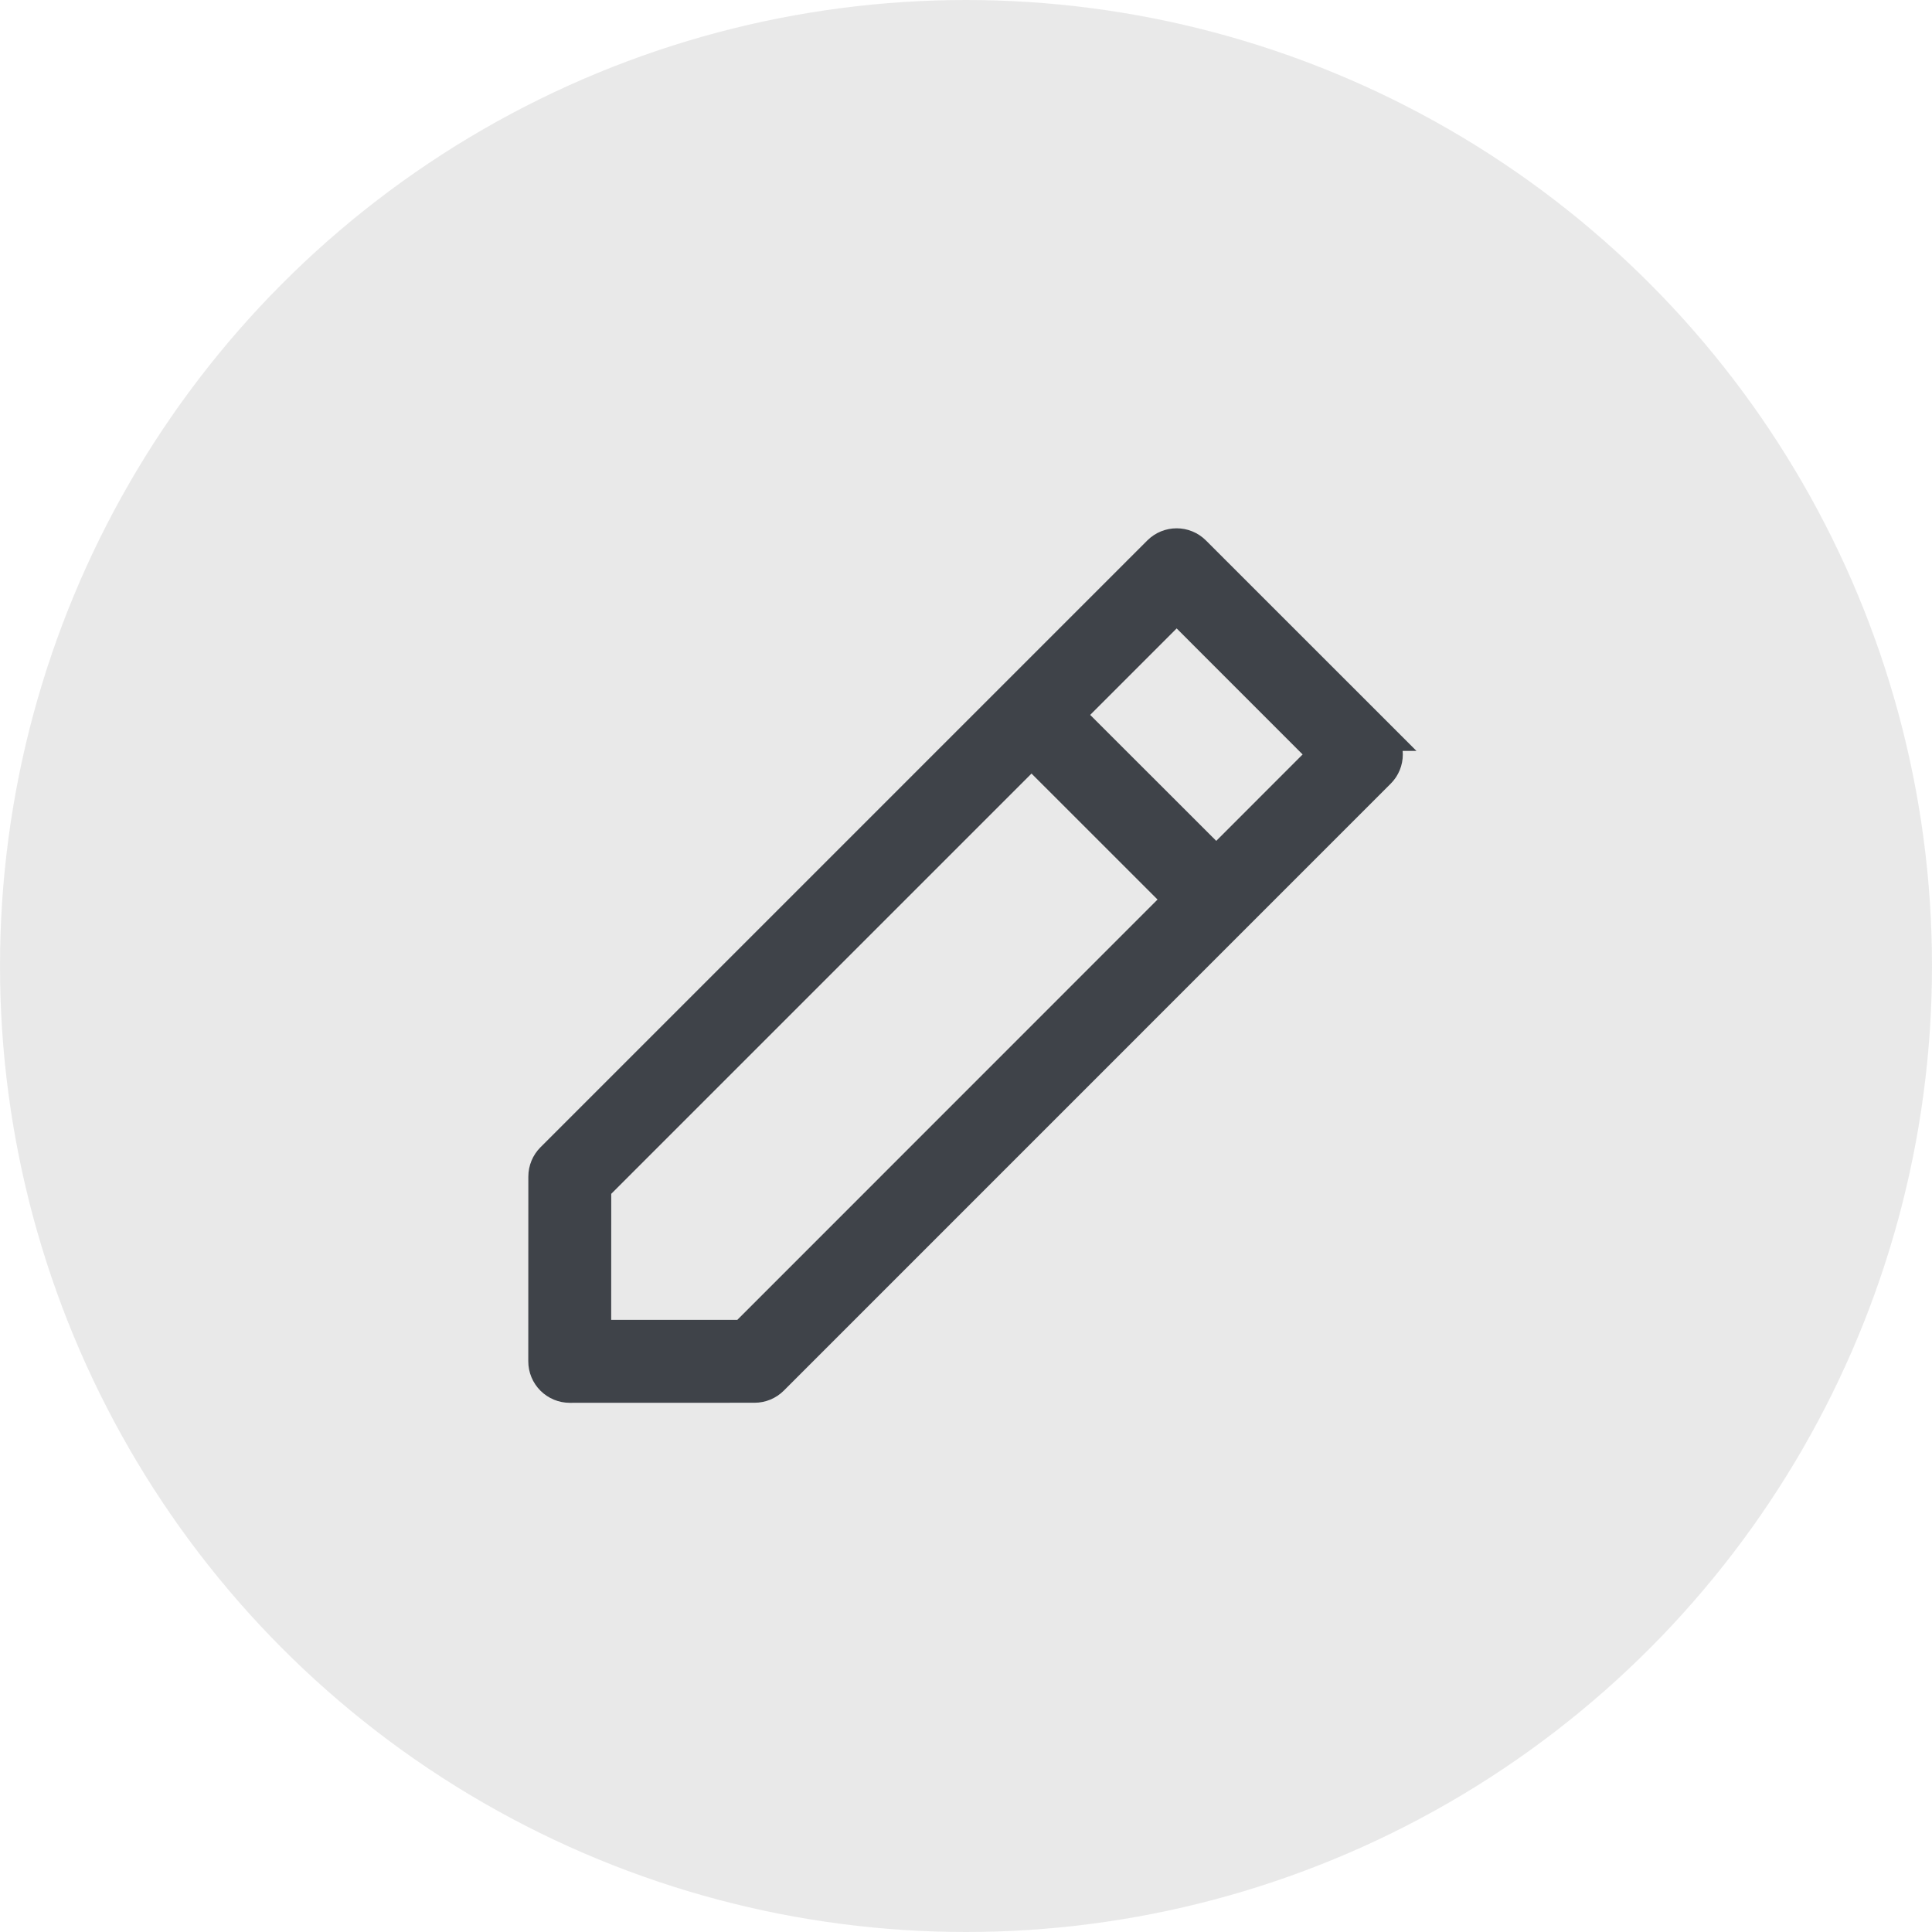 <svg xmlns="http://www.w3.org/2000/svg" width="32" height="32" viewBox="0 0 32 32">
    <g fill="none" fill-rule="evenodd">
        <g>
            <g transform="translate(-321 -104) translate(321 104)">
                <circle cx="16" cy="16" r="16" fill="#D5D5D5" opacity=".5"/>
                <g fill="#3F4349" fill-rule="nonzero" stroke="#3F4349" stroke-width=".5">
                    <path d="M13.857 3.187L10.797.128c-.17-.17-.446-.17-.617 0L.129 10.179c-.082.082-.128.193-.128.309L0 13.548c0 .116.046.227.128.309.082.082.193.128.309.128l3.06-.001c.116 0 .227-.046.309-.128l10.05-10.051c.172-.17.172-.447 0-.618zM3.315 13.111H.873l.001-2.441 7.211-7.211 2.441 2.44-7.21 7.212h0zm7.83-7.83l-2.442-2.44 1.786-1.786 2.44 2.441-1.785 1.786z" transform="translate(9 9)"/>
                </g>
            </g>
        </g>
    </g>
</svg>
